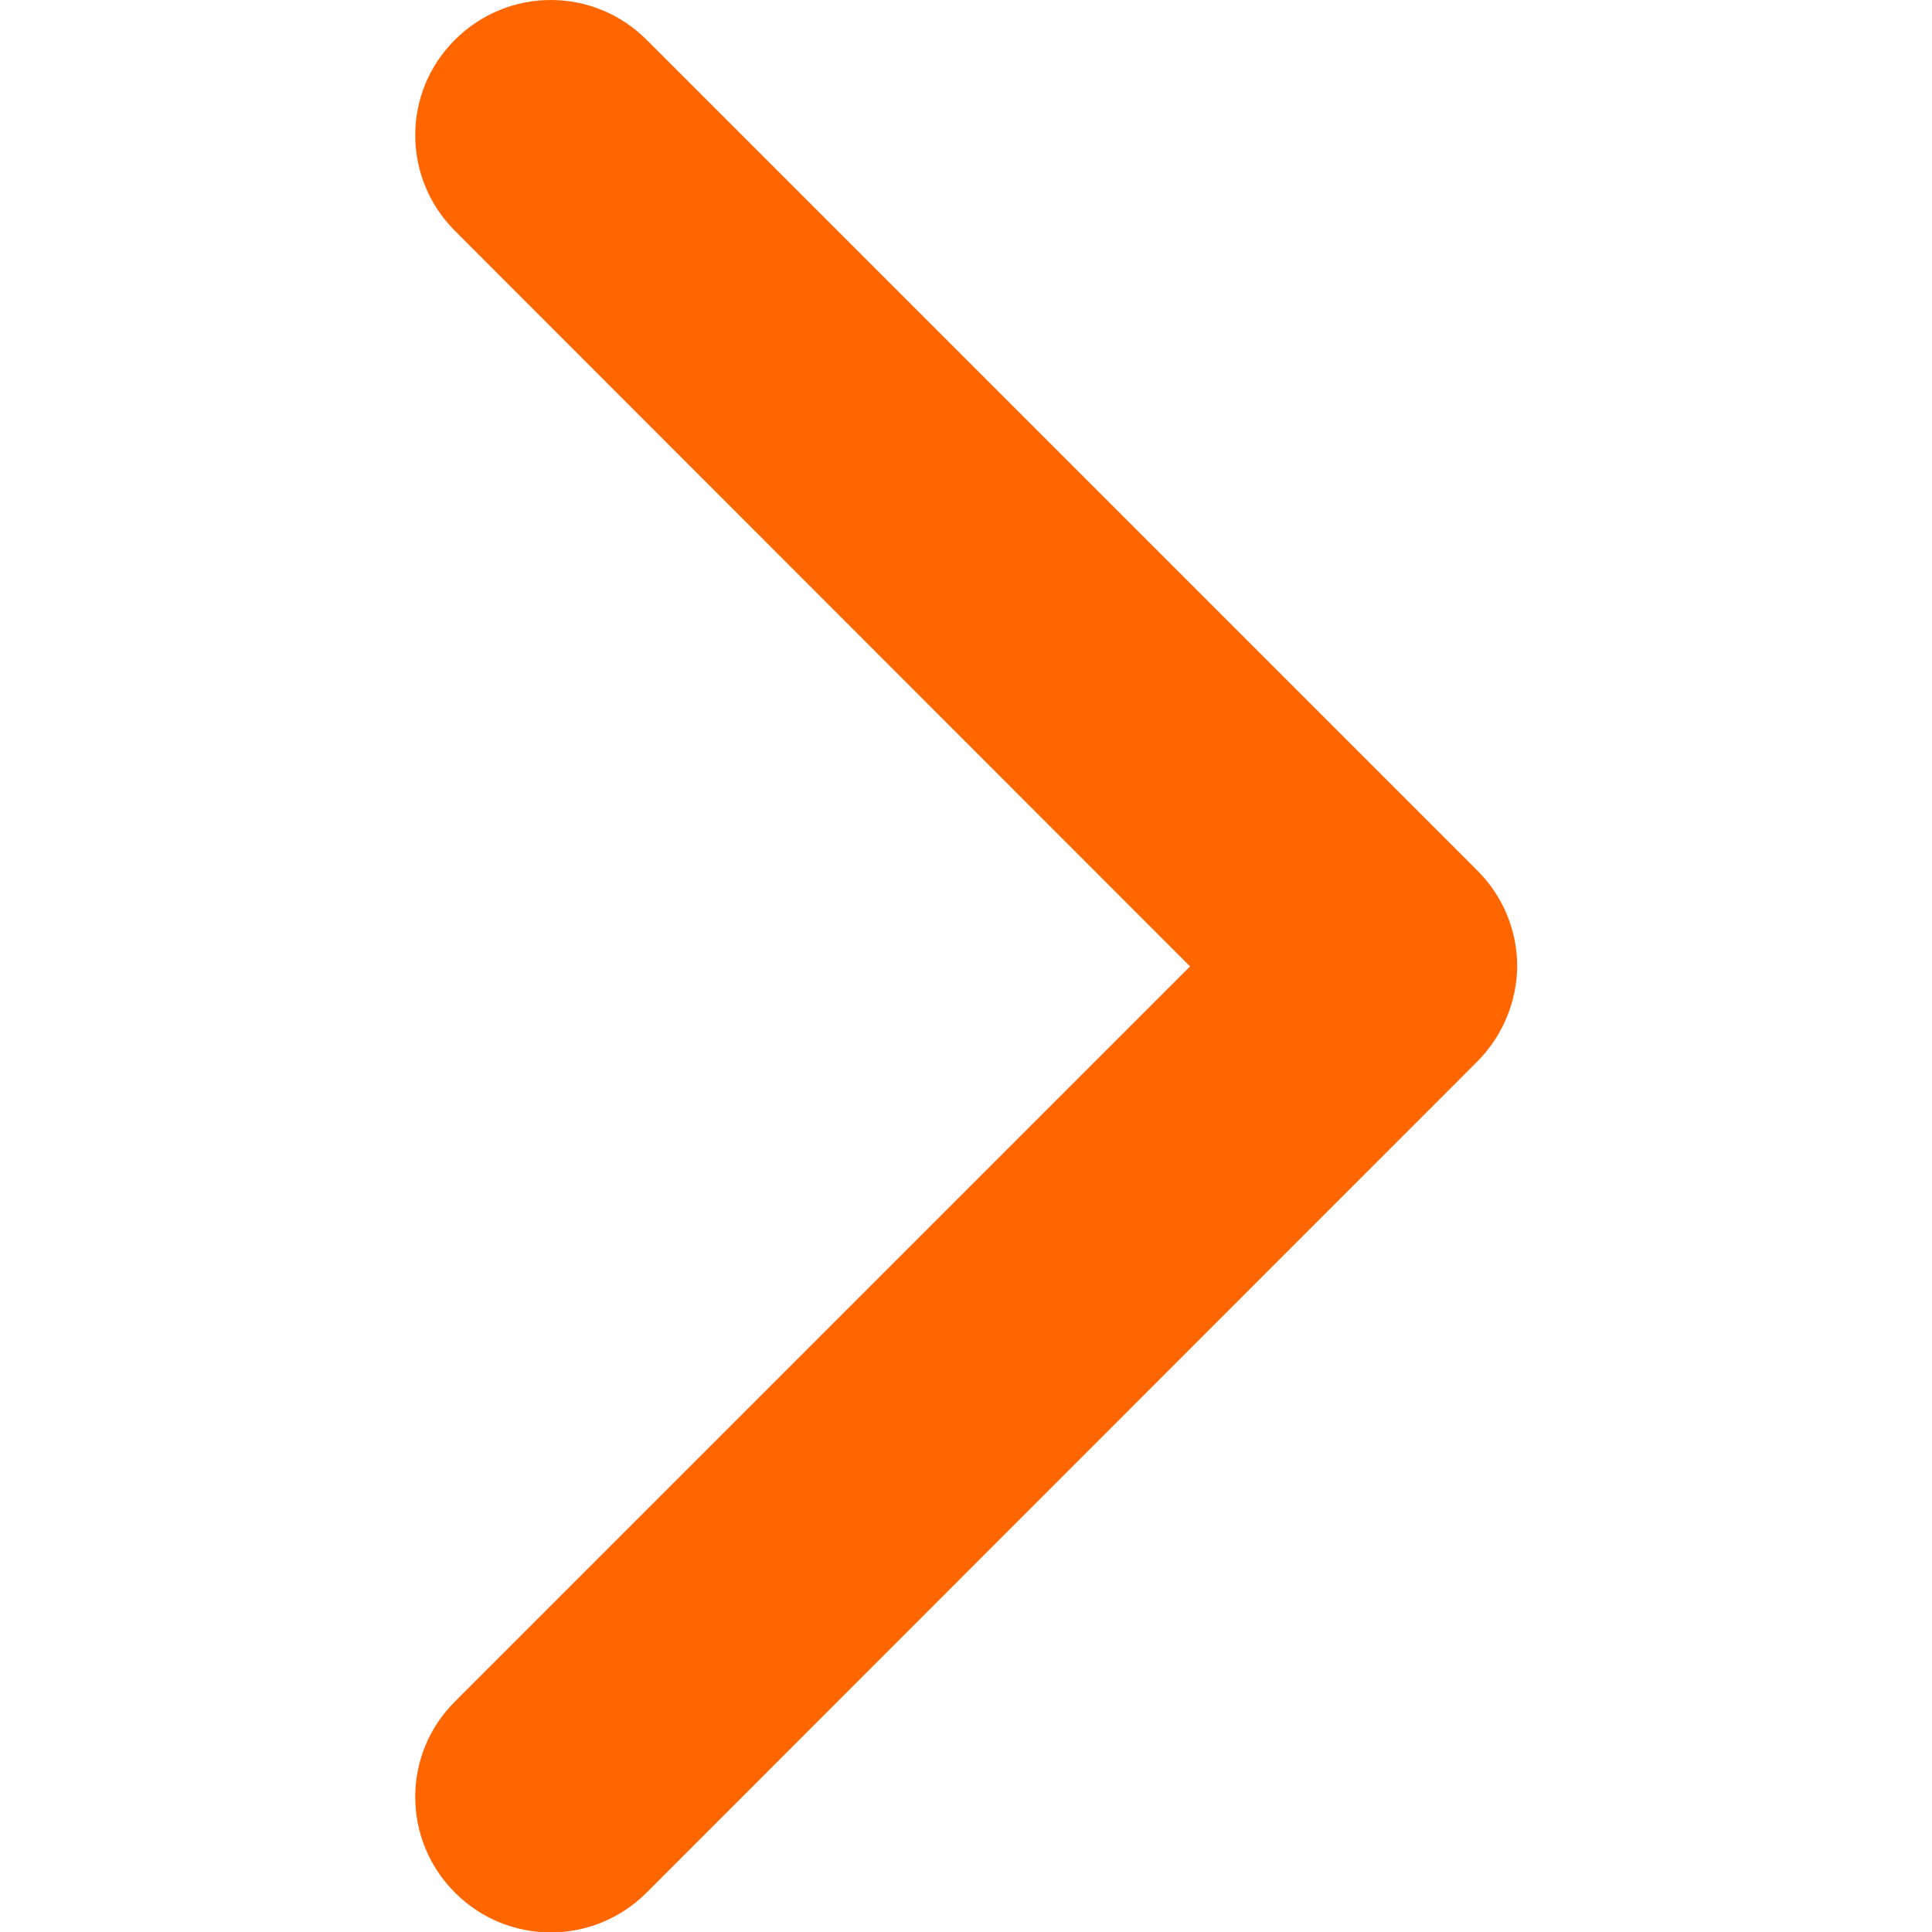 <?xml version="1.0" encoding="utf-8"?>
<!-- Generator: Adobe Illustrator 23.0.3, SVG Export Plug-In . SVG Version: 6.00 Build 0)  -->
<svg version="1.1" id="Capa_1" xmlns="http://www.w3.org/2000/svg" xmlns:xlink="http://www.w3.org/1999/xlink" x="0px" y="0px"
	 viewBox="0 0 451.8 451.8" style="enable-background:new 0 0 451.8 451.8;" xml:space="preserve">
<style type="text/css">
	.st0{fill:#FF6600;}
</style>
<g>
	<path class="st0" d="M345.4,248.3L151.2,442.6c-12.4,12.4-32.4,12.4-44.8,0s-12.4-32.4,0-44.7L278.3,226L106.4,54
		C94,41.6,94,21.6,106.4,9.3c12.4-12.4,32.4-12.4,44.8,0l194.3,194.3c6.2,6.2,9.3,14.3,9.3,22.4C354.7,234,351.6,242.1,345.4,248.3z
		"/>
</g>
</svg>
